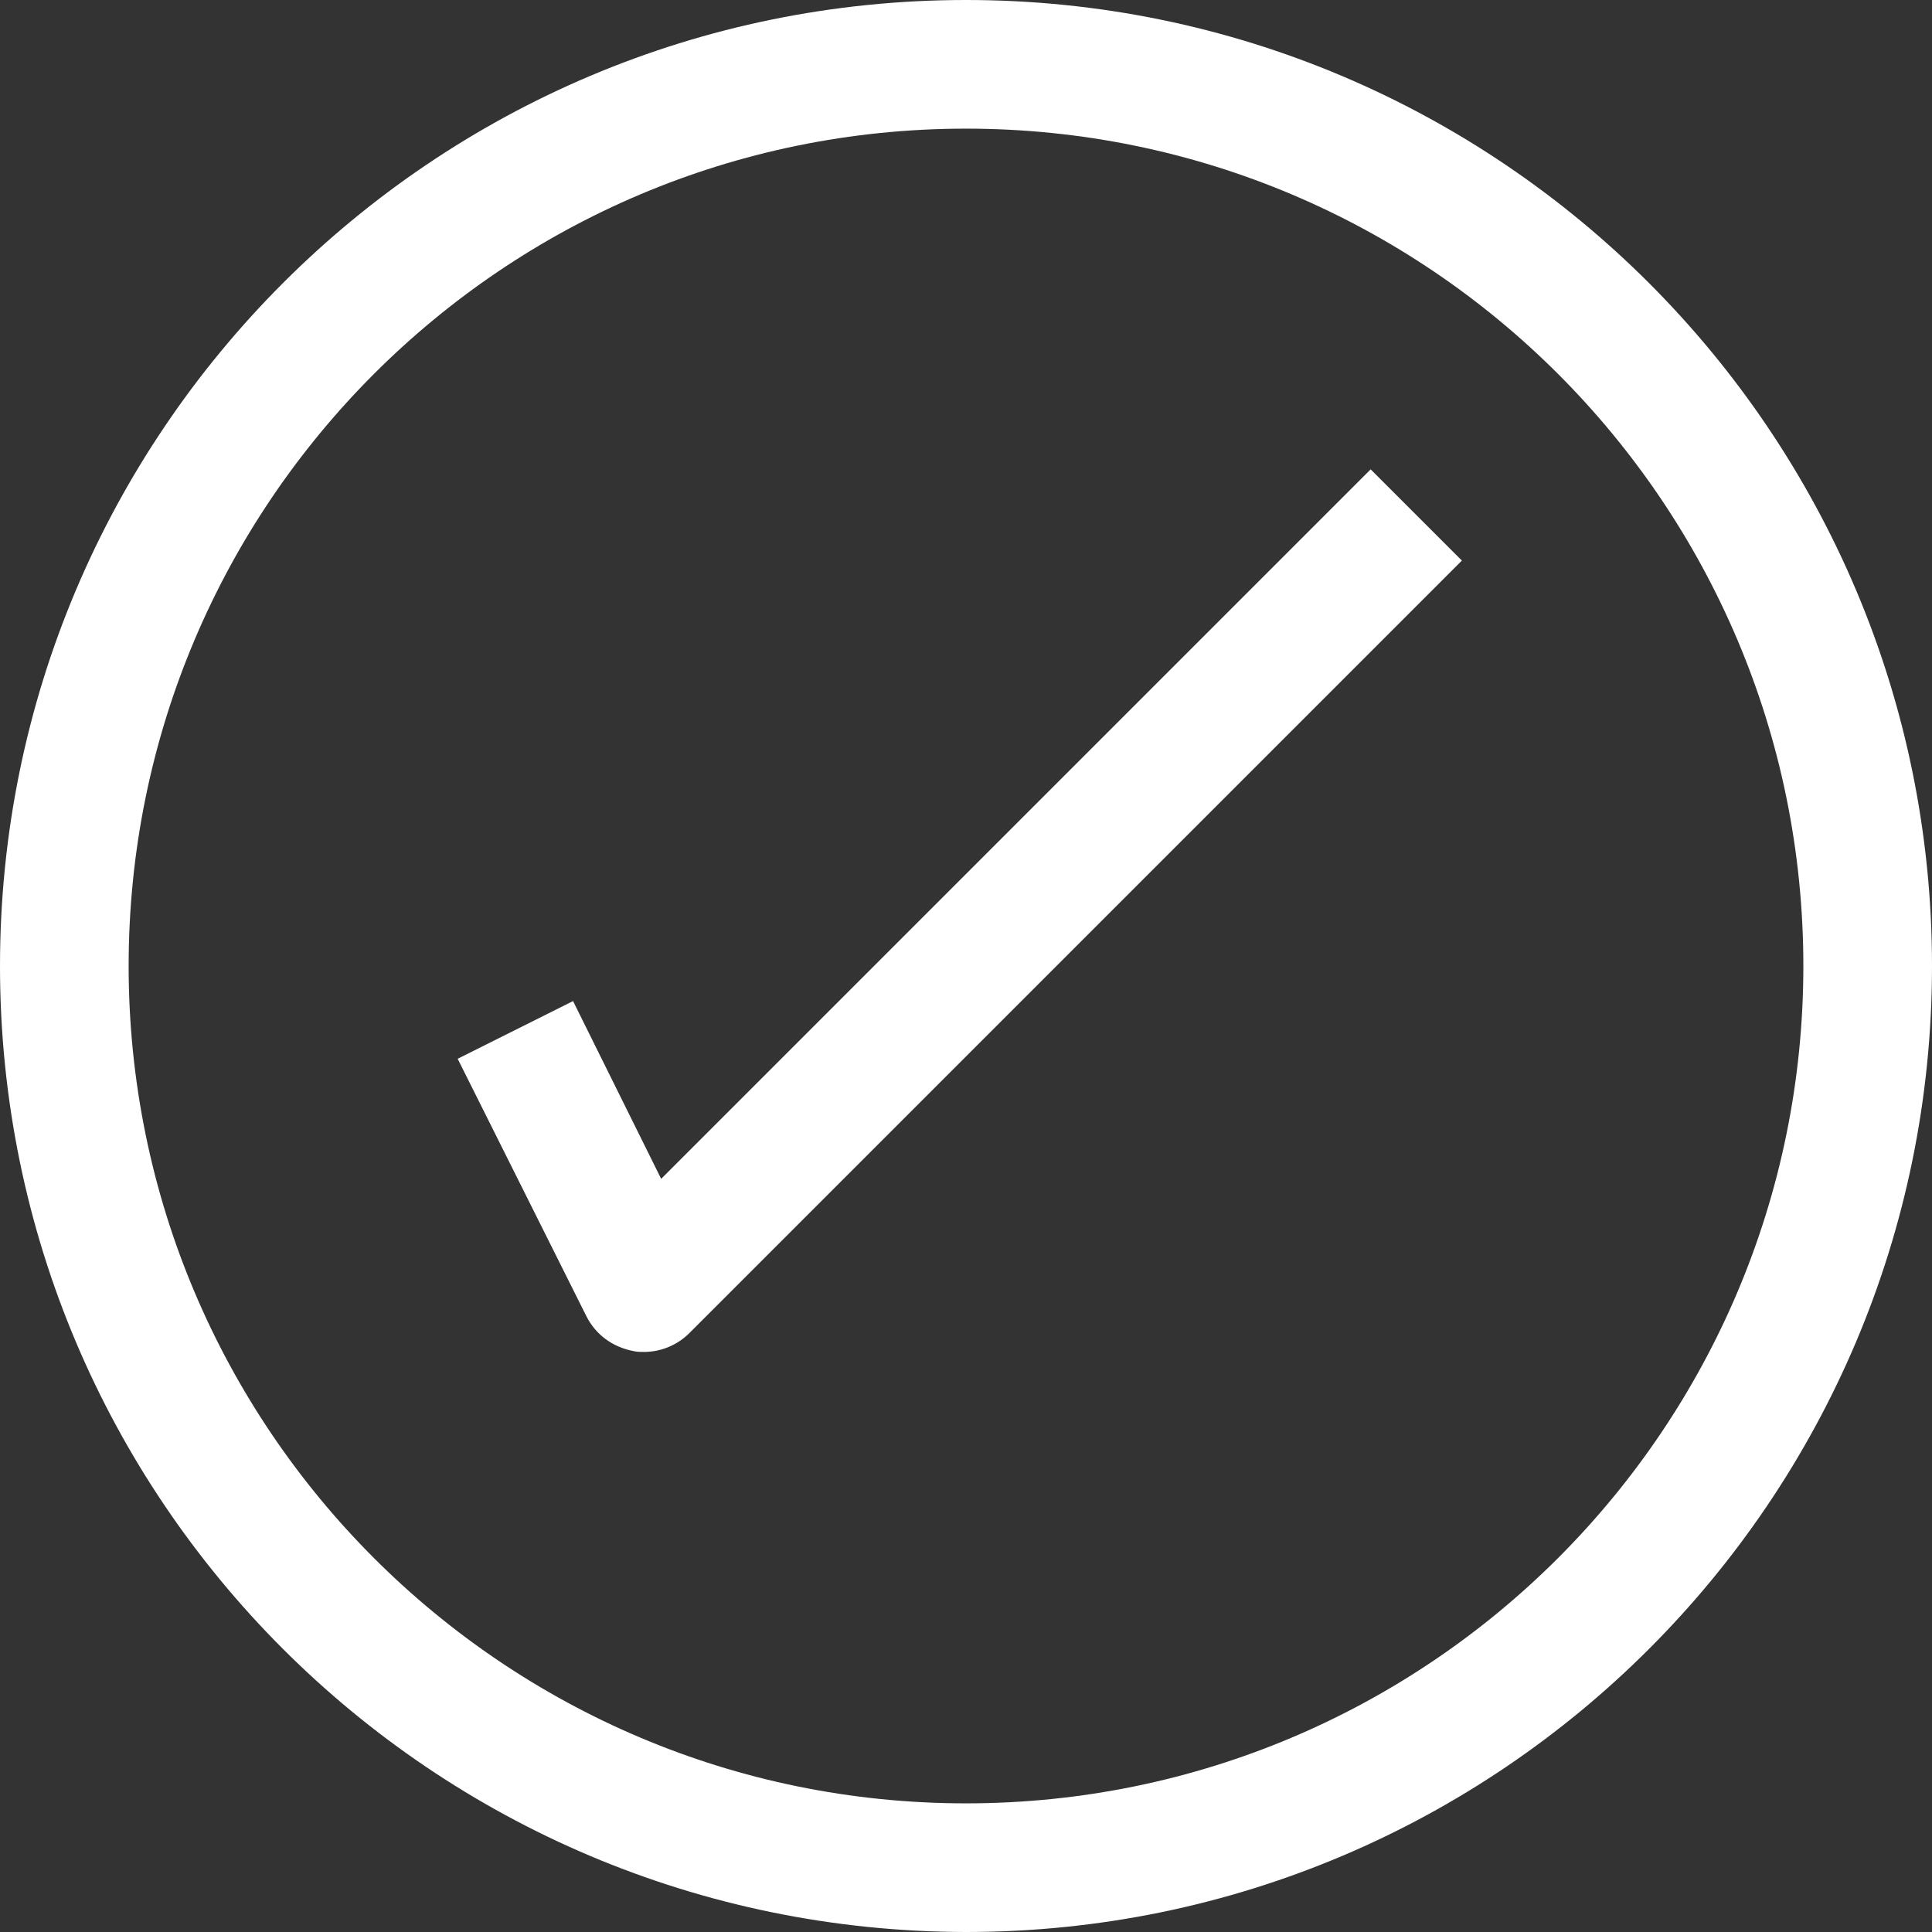 <svg xmlns="http://www.w3.org/2000/svg" xmlns:xlink="http://www.w3.org/1999/xlink" version="1.1" id="Layer_1" x="0px" y="0px" viewBox="0 0 247.8 247.8" style="enable-background:new 0 0 247.8 247.8;" xml:space="preserve">
<rect x="0" y="0" width="247.8" height="247.8" fill="#333333" stroke="none"/>
<style type="text/css">
	.st0{fill:#FFFFFF;}
</style>
<g id="Layer_2_1_">
	<g id="Layer_1-2">
		<g id="Layer_2-2">
			<g id="Layer_1-2-2">
				<g id="surface1">
					<path class="st0" d="M123.9,247.8c68.4,0,123.9-55.5,123.9-123.9S192.3,0,123.9,0S0,55.5,0,123.9l0,0l0,0       C0,192.3,55.4,247.7,123.9,247.8L123.9,247.8L123.9,247.8z M123.9,16.5c59.3,0,107.4,48.1,107.4,107.4s-48.1,107.4-107.4,107.4       S16.5,183.2,16.5,123.9l0,0C16.5,64.6,64.6,16.5,123.9,16.5z"/>
					<path class="st0" d="M73.5,128.4l-14.8,7.4l16.5,33c1.2,2.4,3.4,4,6.1,4.5c0.4,0.1,0.9,0.1,1.3,0.1c2.2,0,4.3-0.9,5.8-2.4       l99.1-99.1l-11.7-11.7l-91,91L73.5,128.4z"/>
				</g>
			</g>
		</g>
	</g>
</g>
</svg>